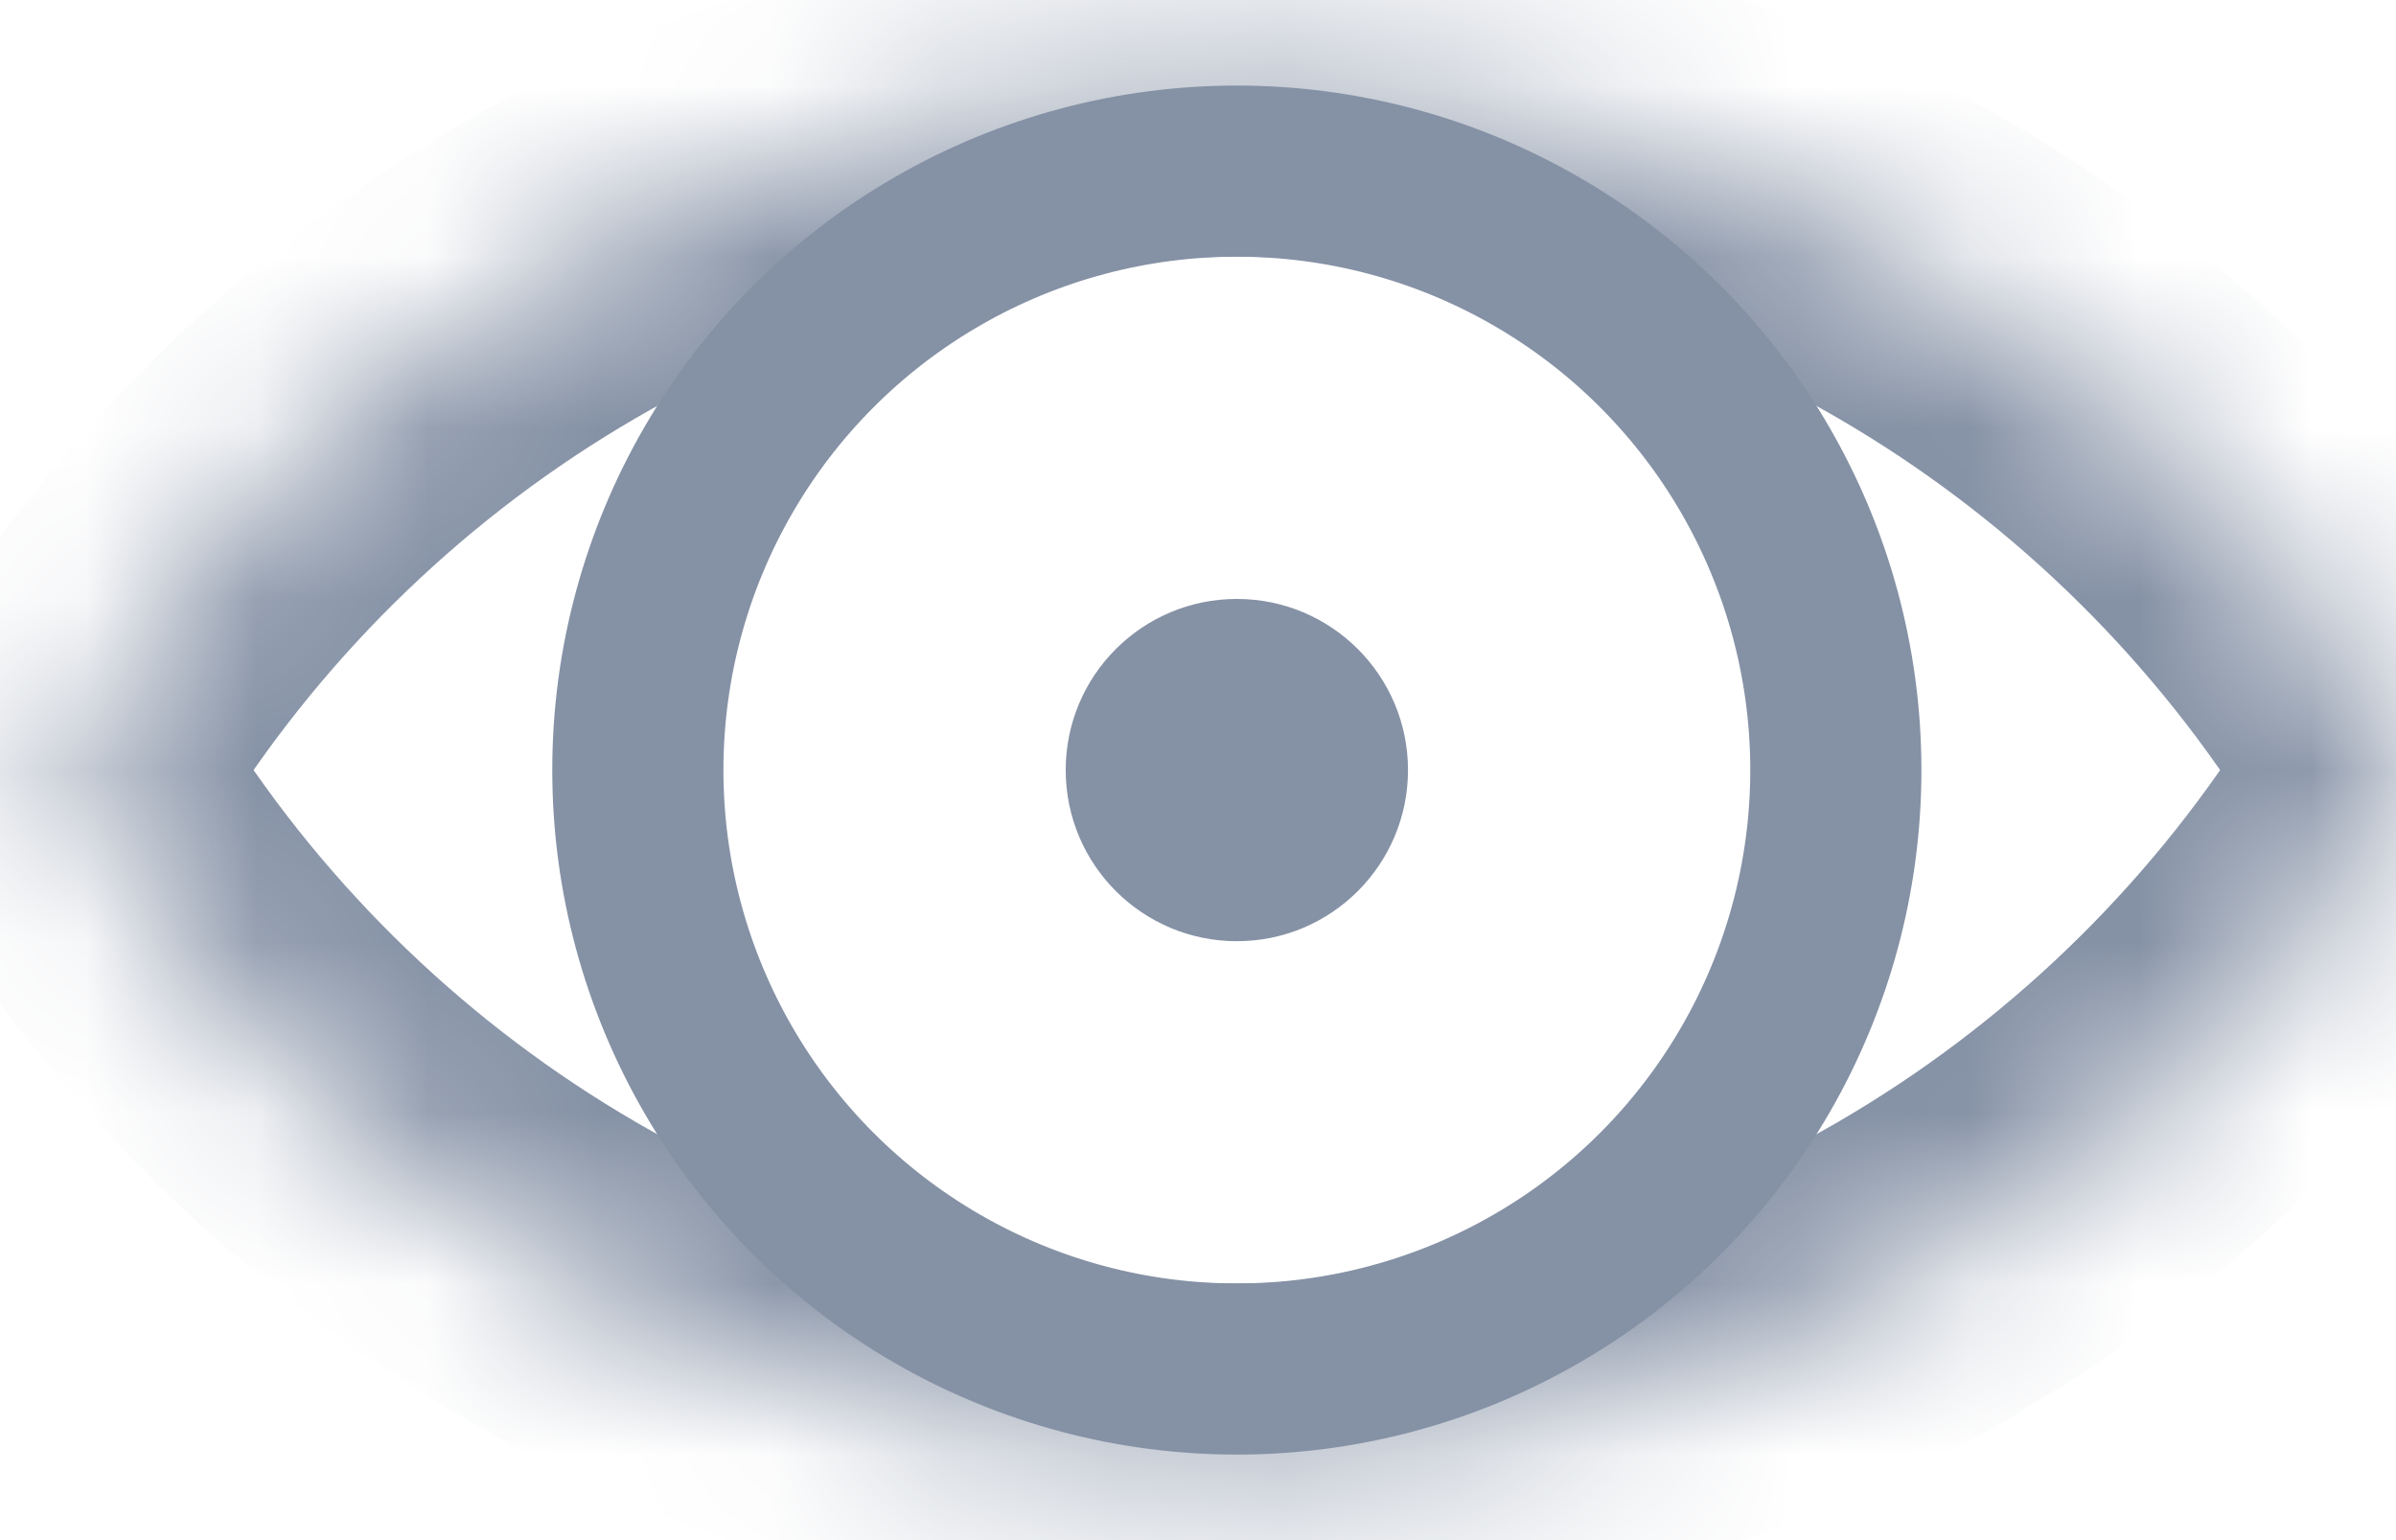 <svg width="14" height="9" viewBox="0 0 14 9" fill="none" xmlns="http://www.w3.org/2000/svg">
<g id="Group 1306">
<g id="Intersect">
<mask id="path-1-inside-1_12352_922" fill="white">
<path fill-rule="evenodd" clip-rule="evenodd" d="M0.605 4.99C0.404 4.694 0.404 4.306 0.605 4.01C2.044 1.892 4.473 0.5 7.227 0.5C9.981 0.5 12.41 1.892 13.849 4.01C14.05 4.306 14.05 4.694 13.849 4.99C12.41 7.108 9.981 8.5 7.227 8.5C4.473 8.5 2.044 7.108 0.605 4.99Z"/>
</mask>
<path d="M13.849 4.01L13.022 4.572L13.849 4.01ZM13.849 4.99L13.022 4.428L13.849 4.99ZM1.432 4.572C2.693 2.716 4.818 1.5 7.227 1.5V-0.5C4.128 -0.5 1.395 1.067 -0.222 3.448L1.432 4.572ZM7.227 1.5C9.636 1.5 11.761 2.716 13.022 4.572L14.677 3.448C13.059 1.067 10.326 -0.5 7.227 -0.5V1.5ZM13.022 4.428C11.761 6.284 9.636 7.5 7.227 7.5V9.5C10.326 9.5 13.059 7.933 14.677 5.552L13.022 4.428ZM7.227 7.5C4.818 7.5 2.693 6.284 1.432 4.428L-0.222 5.552C1.395 7.933 4.128 9.5 7.227 9.5V7.5ZM13.022 4.572C12.993 4.529 12.993 4.471 13.022 4.428L14.677 5.552C15.108 4.917 15.108 4.083 14.677 3.448L13.022 4.572ZM-0.222 3.448C-0.654 4.083 -0.654 4.917 -0.222 5.552L1.432 4.428C1.461 4.471 1.461 4.529 1.432 4.572L-0.222 3.448Z" fill="#8591A5" mask="url(#path-1-inside-1_12352_922)"/>
</g>
<circle id="Ellipse 156" cx="7.227" cy="4.5" r="3.5" stroke="#8591A5"/>
<circle id="Ellipse 157" cx="7.227" cy="4.5" r="1" fill="#8591A5"/>
</g>
</svg>
